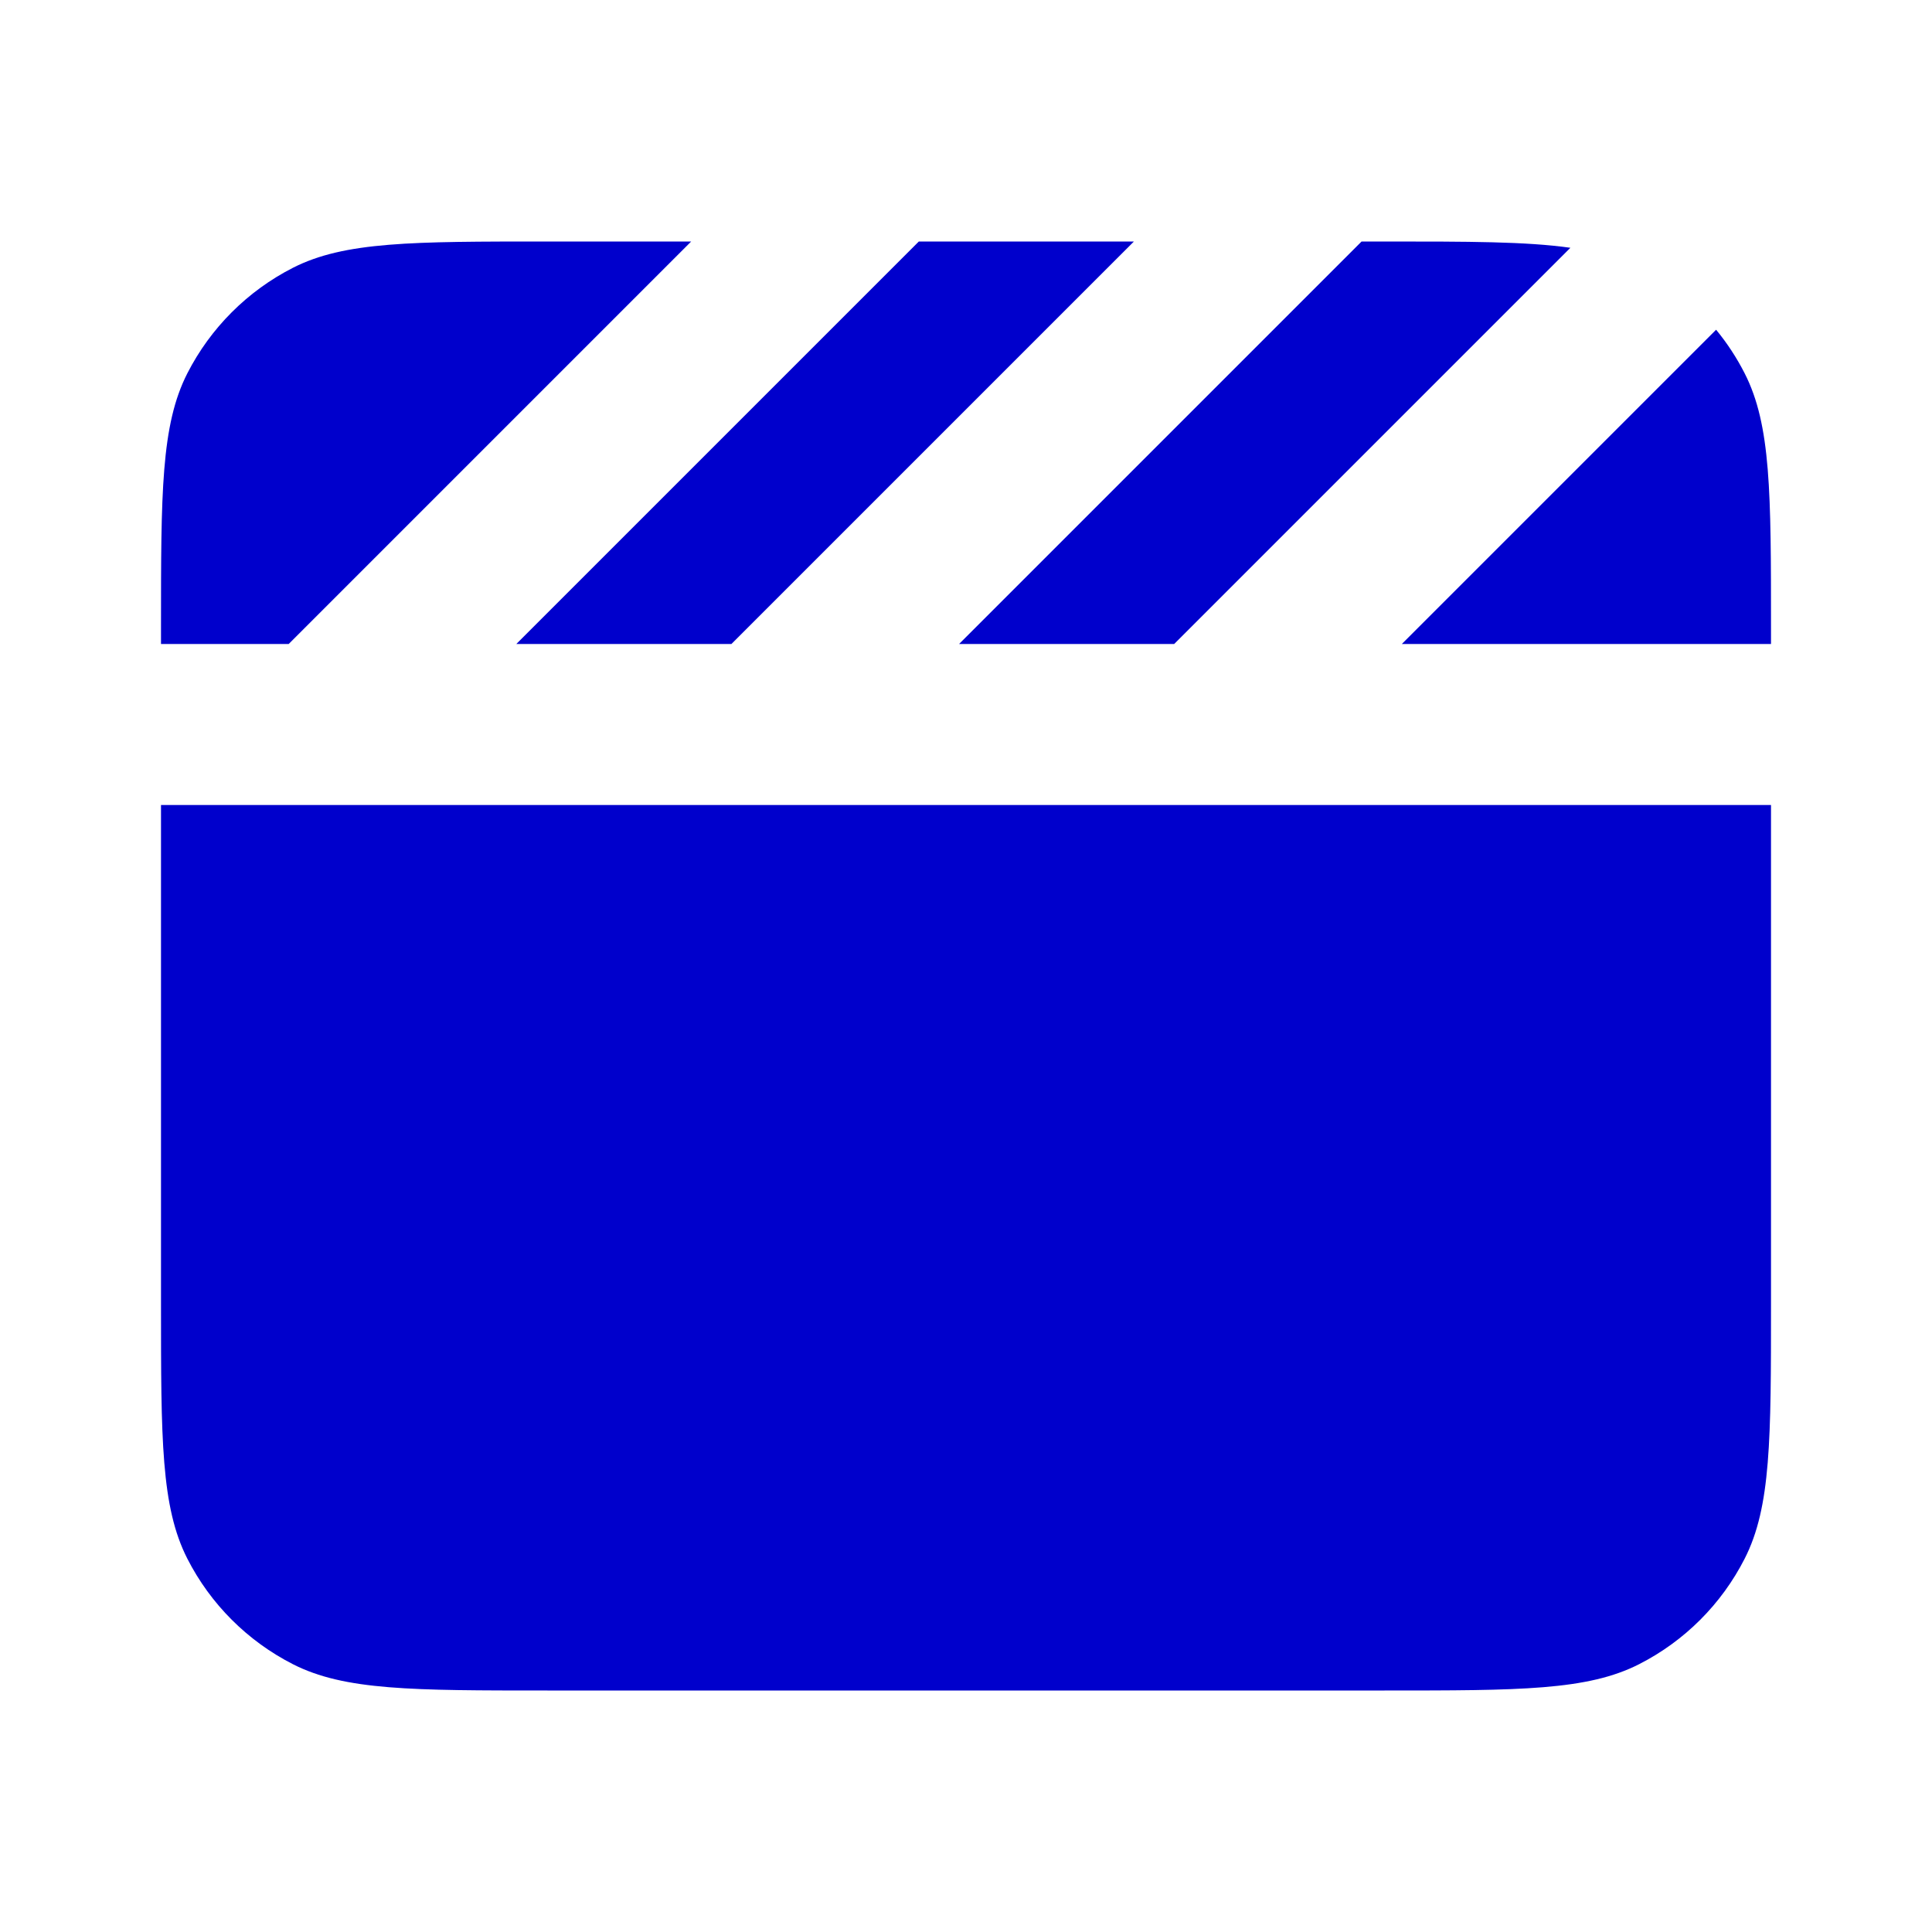 <svg width="24" height="24" viewBox="0 0 24 24" fill="none" xmlns="http://www.w3.org/2000/svg">
<path d="M11.914 8H14.586L19.508 3.078C18.959 3 18.241 3 17.2 3H16.914L11.914 8Z" fill="#0000CC"/>
<path d="M14.086 3H11.414L6.414 8H9.086L14.086 3Z" fill="#0000CC"/>
<path d="M3.586 8L8.586 3H6.8C5.12 3 4.28 3 3.638 3.327C3.074 3.615 2.615 4.074 2.327 4.638C2 5.28 2 6.12 2 7.8V8H3.586Z" fill="#0000CC"/>
<path d="M21.318 4.096L17.414 8H22V7.8C22 6.12 22 5.28 21.673 4.638C21.574 4.444 21.455 4.262 21.318 4.096Z" fill="#0000CC"/>
<path d="M2 10H22V16.2C22 17.88 22 18.72 21.673 19.362C21.385 19.927 20.927 20.385 20.362 20.673C19.72 21 18.88 21 17.2 21H6.8C5.12 21 4.28 21 3.638 20.673C3.074 20.385 2.615 19.927 2.327 19.362C2 18.72 2 17.88 2 16.2V10Z" fill="#0000CC"/>
</svg>
